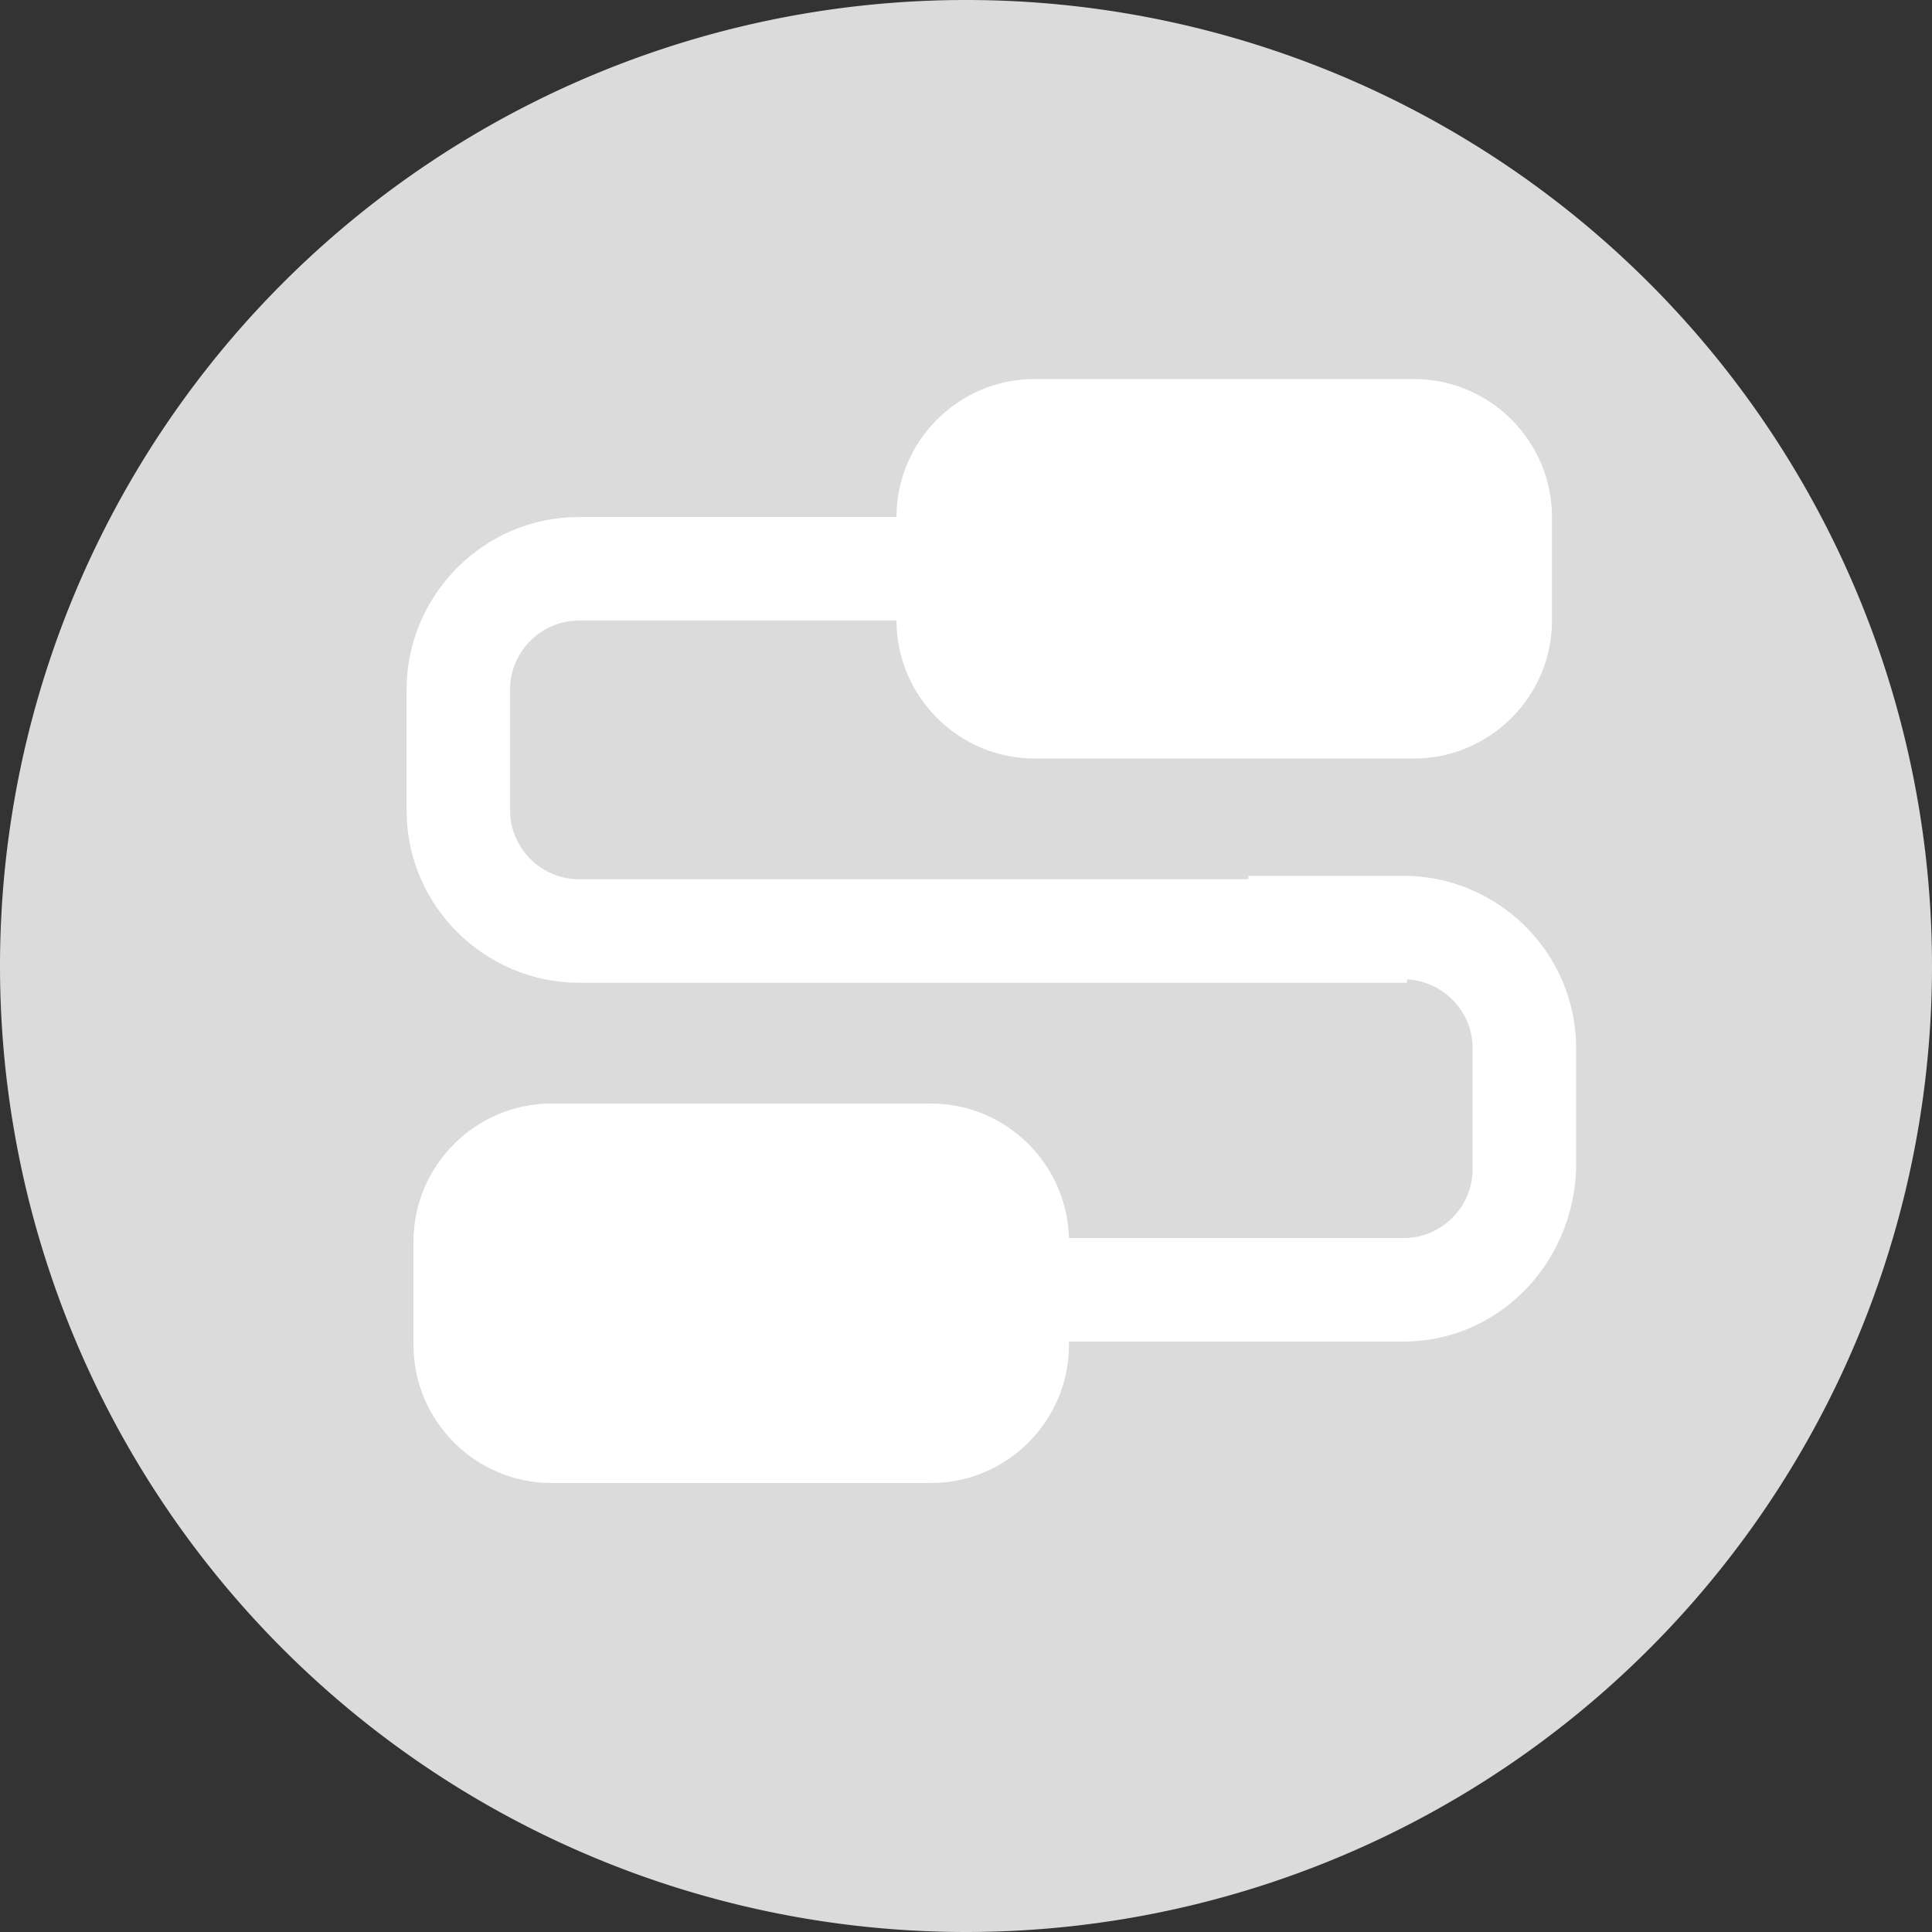 <?xml version="1.0" standalone="no"?><!DOCTYPE svg PUBLIC "-//W3C//DTD SVG 1.1//EN" "http://www.w3.org/Graphics/SVG/1.1/DTD/svg11.dtd"><svg t="1742177341281" class="icon" viewBox="0 0 1024 1024" version="1.1" xmlns="http://www.w3.org/2000/svg" p-id="9650" xmlns:xlink="http://www.w3.org/1999/xlink" width="200" height="200"><rect x="0" y="0" width="1024" height="1024" fill="#333333" stroke="none"/><path d="M512 512m-512 0a512 512 0 1 0 1024 0 512 512 0 1 0-1024 0Z" fill="#dbdbdb" p-id="9651" data-spm-anchor-id="a313x.search_index.0.i21.529a3a81EH0525" class="selected"></path><path d="M548.297 200.887h201.143c40.229 0 73.143 32.914 73.143 73.143v54.857c0 40.229-32.914 73.143-73.143 73.143h-201.143c-40.229 0-73.143-32.914-73.143-73.143v-54.857c0-40.229 32.914-73.143 73.143-73.143z" fill="#FFFFFF" p-id="9652"></path><path d="M745.783 520.887h-438.857c-49.371 0-91.429-40.229-91.429-91.429v-64c0-49.371 40.229-91.429 91.429-91.429h221.257v54.857h-221.257c-20.114 0-36.571 16.457-36.571 36.571v64c0 20.114 16.457 36.571 36.571 36.571h438.857v54.857z" fill="#FFFFFF" p-id="9653"></path><path d="M743.954 711.058h-380.343v-54.857h380.343c20.114 0 36.571-16.457 36.571-36.571v-64c0-20.114-16.457-36.571-36.571-36.571h-82.286v-54.857h82.286c49.371 0 91.429 40.229 91.429 91.429v64c-1.829 51.2-42.057 91.429-91.429 91.429z" fill="#FFFFFF" p-id="9654"></path><path d="M292.297 584.887h201.143c40.229 0 73.143 32.914 73.143 73.143v54.857c0 40.229-32.914 73.143-73.143 73.143h-201.143c-40.229 0-73.143-32.914-73.143-73.143v-54.857c0-40.229 32.914-73.143 73.143-73.143z" fill="#FFFFFF" p-id="9655"></path></svg>